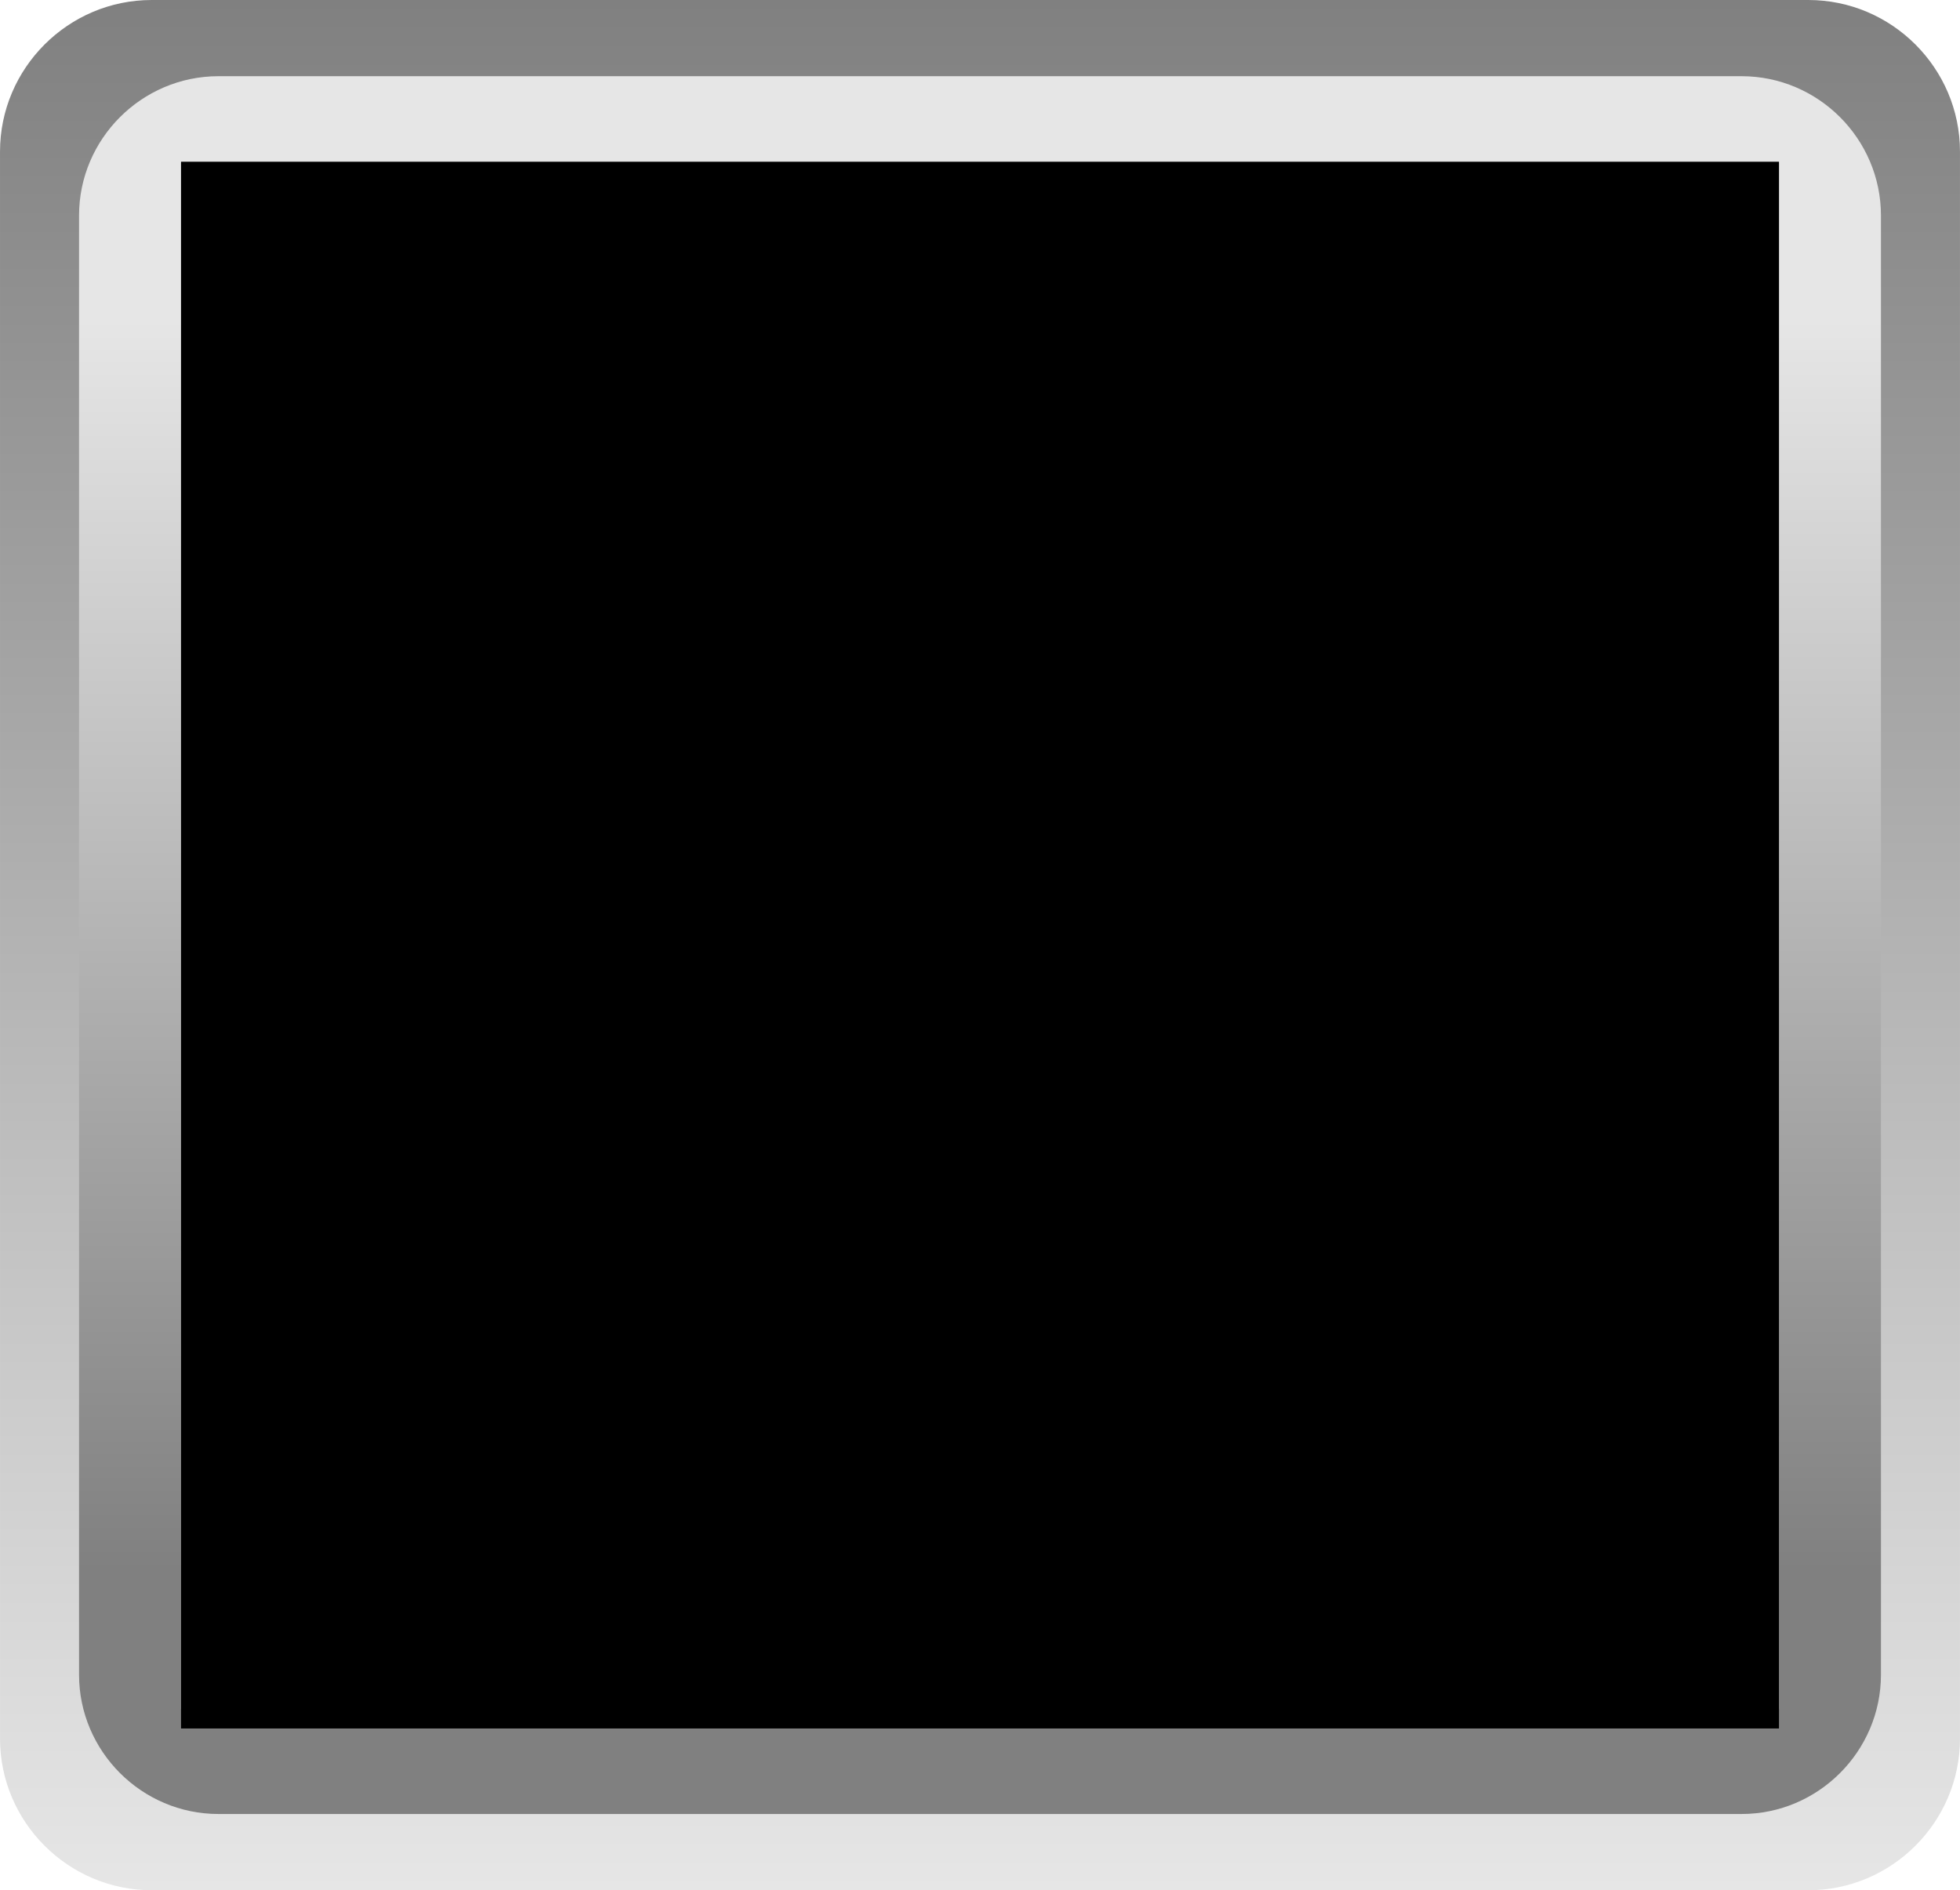 <?xml version="1.0" encoding="UTF-8"?>
<!DOCTYPE svg PUBLIC "-//W3C//DTD SVG 1.1//EN" "http://www.w3.org/Graphics/SVG/1.1/DTD/svg11.dtd">
<!-- Creator: CorelDRAW X7 -->
<svg xmlns="http://www.w3.org/2000/svg" xml:space="preserve" width="16.289mm" height="15.711mm" version="1.1" style="shape-rendering:geometricPrecision; text-rendering:geometricPrecision; image-rendering:optimizeQuality; fill-rule:evenodd; clip-rule:evenodd"
viewBox="0 0 277598 267752"
 xmlns:xlink="http://www.w3.org/1999/xlink">
 <defs>
  <style type="text/css">
   <![CDATA[
    .fil2 {fill:black}
    .fil0 {fill:url(#id0)}
    .fil1 {fill:url(#id1)}
   ]]>
  </style>
  <linearGradient id="id0" gradientUnits="userSpaceOnUse" x1="138799" y1="0" x2="138799" y2="267752">
   <stop offset="0" style="stop-opacity:1; stop-color:gray"/>
   <stop offset="1" style="stop-opacity:1; stop-color:#E6E6E6"/>
  </linearGradient>
  <linearGradient id="id1" gradientUnits="userSpaceOnUse" xlink:href="#id0" x1="138799" y1="222492" x2="138799" y2="45256.4">
  </linearGradient>
 </defs>
 <g id="Layer_x0020_1">
  <path class="fil0" d="M256127 267752l-234656 0c-11810,0 -21471,-9661 -21471,-21471l0 -224810c0,-11810 9661,-21471 21471,-21471l234656 0c11810,0 21471,9661 21471,21471l0 224810c0,11810 -9661,21471 -21471,21471zm-230488 -235364l0 202976 0 6683 226322 0 0 -6683 0 -202976 0 -9335 -226322 0 0 9335z"/>
  <path class="fil1" d="M246666 10794l-215733 0c-10858,0 -19740,8883 -19740,19740l0 206680c0,10858 8882,19740 19740,19740l215733 0c10857,0 19739,-8882 19739,-19740l0 -206680c0,-10857 -8882,-19740 -19739,-19740zm-221027 21594l0 202976 0 6683 226322 0 0 -6683 0 -202976 0 -9335 -226322 0 0 9335z"/>
  <polygon class="fil2" points="251961,22909 25639,22909 25639,244839 251961,244839 "/>
 </g>
</svg>
